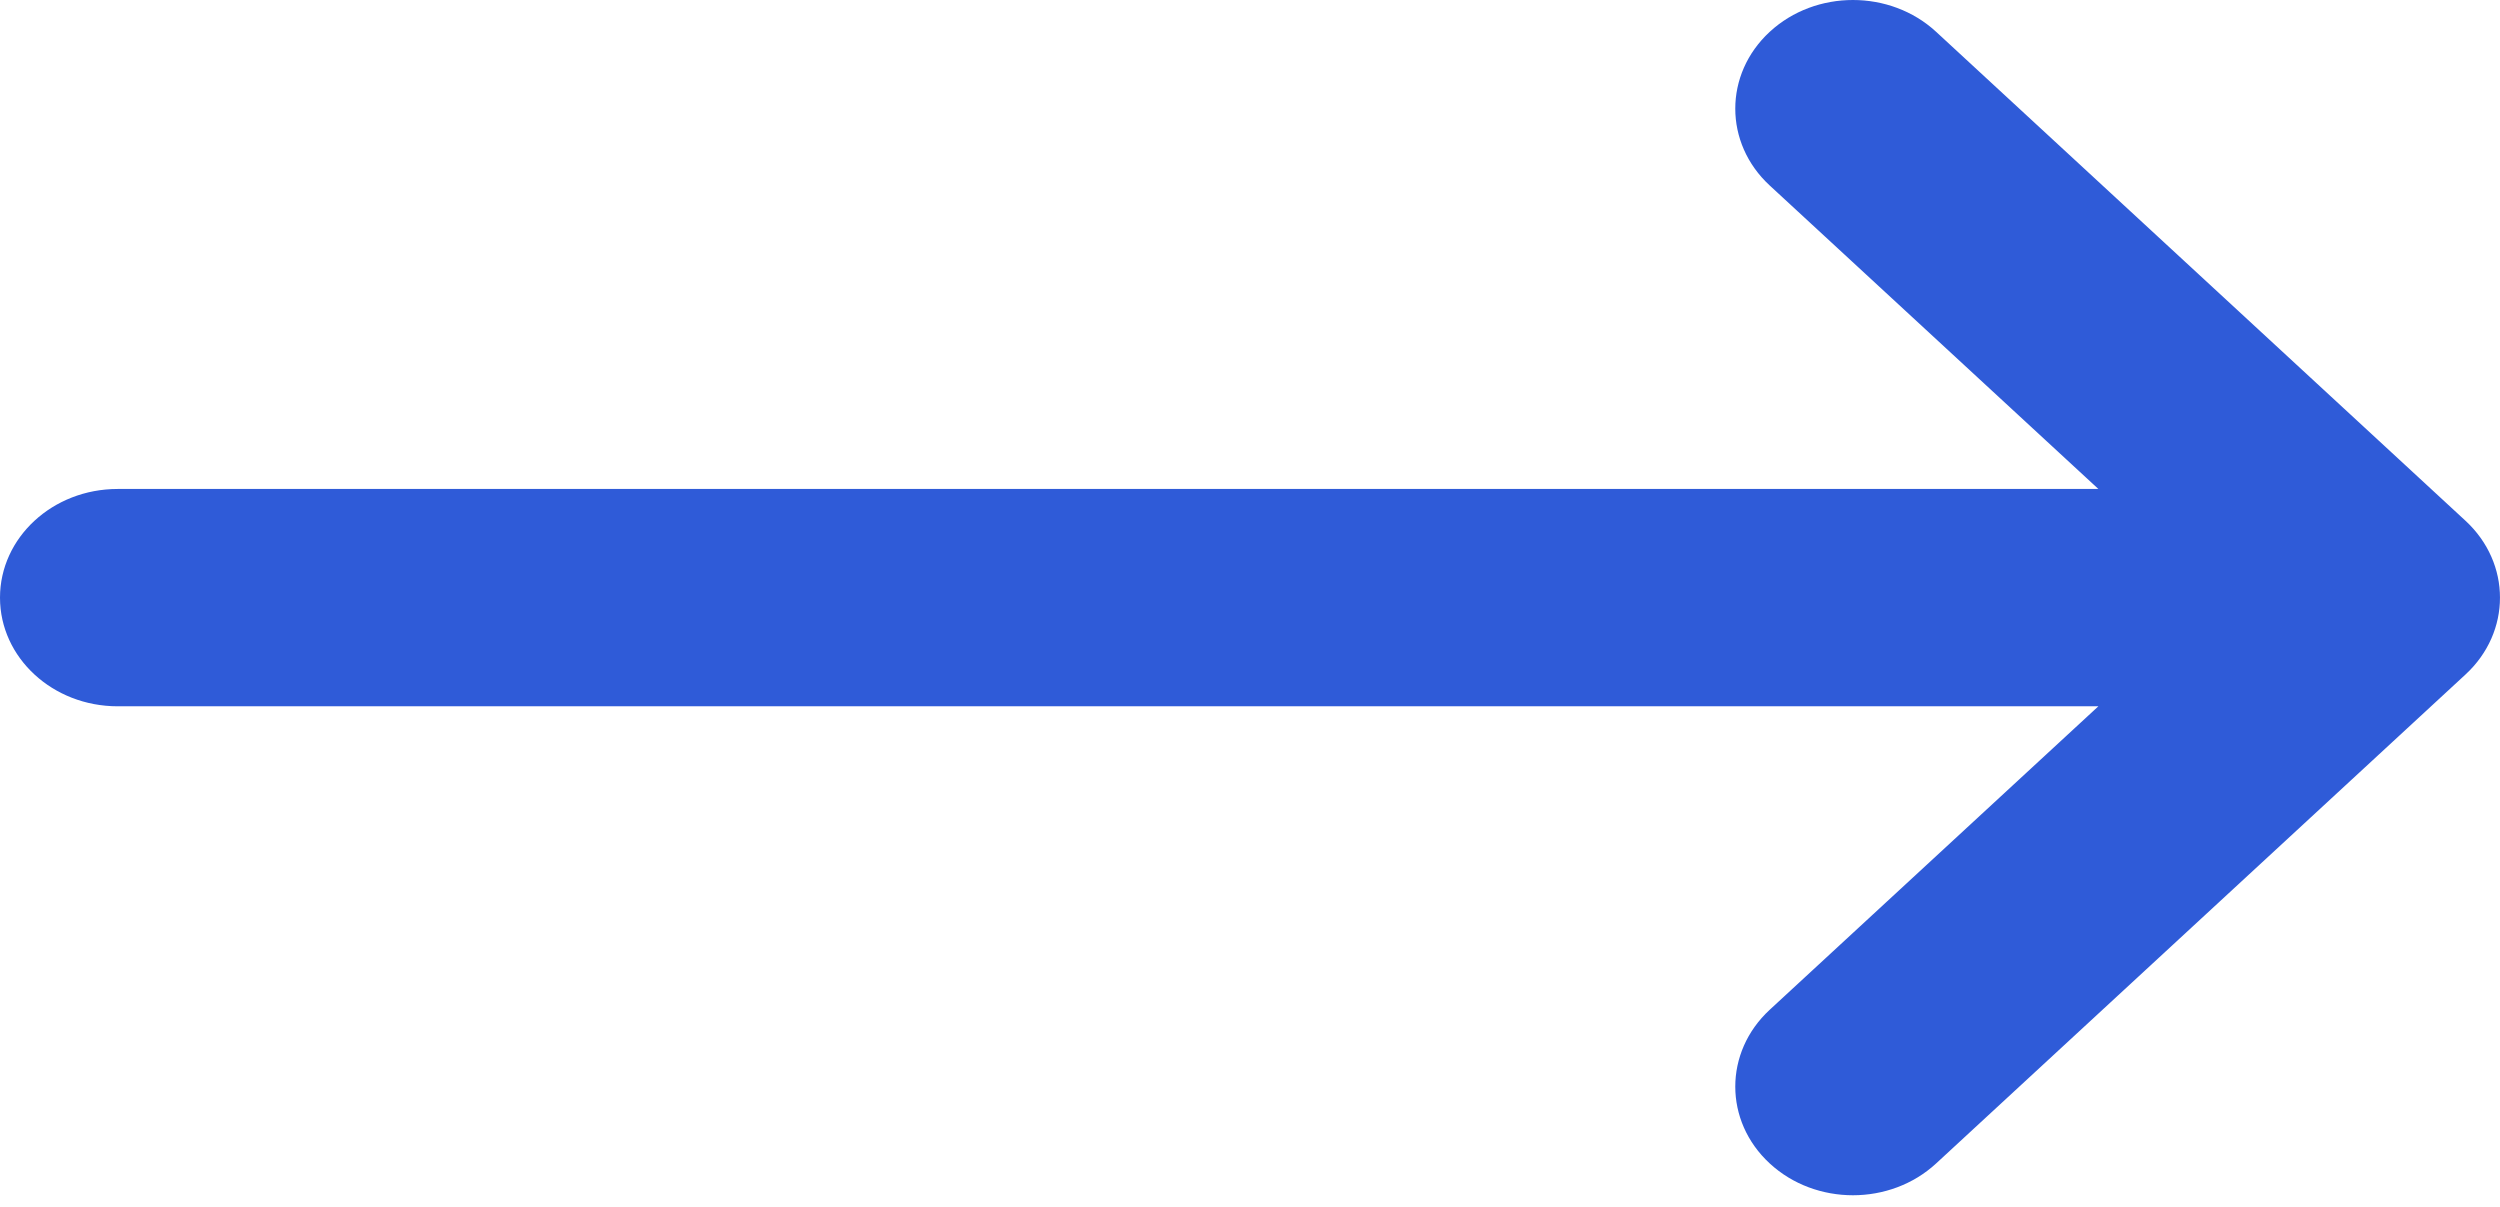 <svg width="29" height="14" viewBox="0 0 29 14" fill="none" xmlns="http://www.w3.org/2000/svg">
<path d="M24.341 8.193H1.365C0.611 8.193 2.99519e-08 7.629 0 6.933C-2.99502e-08 6.236 0.611 5.672 1.365 5.672H24.341L20.529 2.152C19.996 1.66 19.996 0.861 20.529 0.369C21.062 -0.123 21.926 -0.123 22.459 0.369L28.6 6.041C29.133 6.534 29.133 7.332 28.6 7.824L22.459 13.496C21.926 13.988 21.062 13.988 20.529 13.496C19.996 13.004 19.996 12.206 20.529 11.713L24.341 8.193Z" fill="#2F5BD8"/>
</svg>
